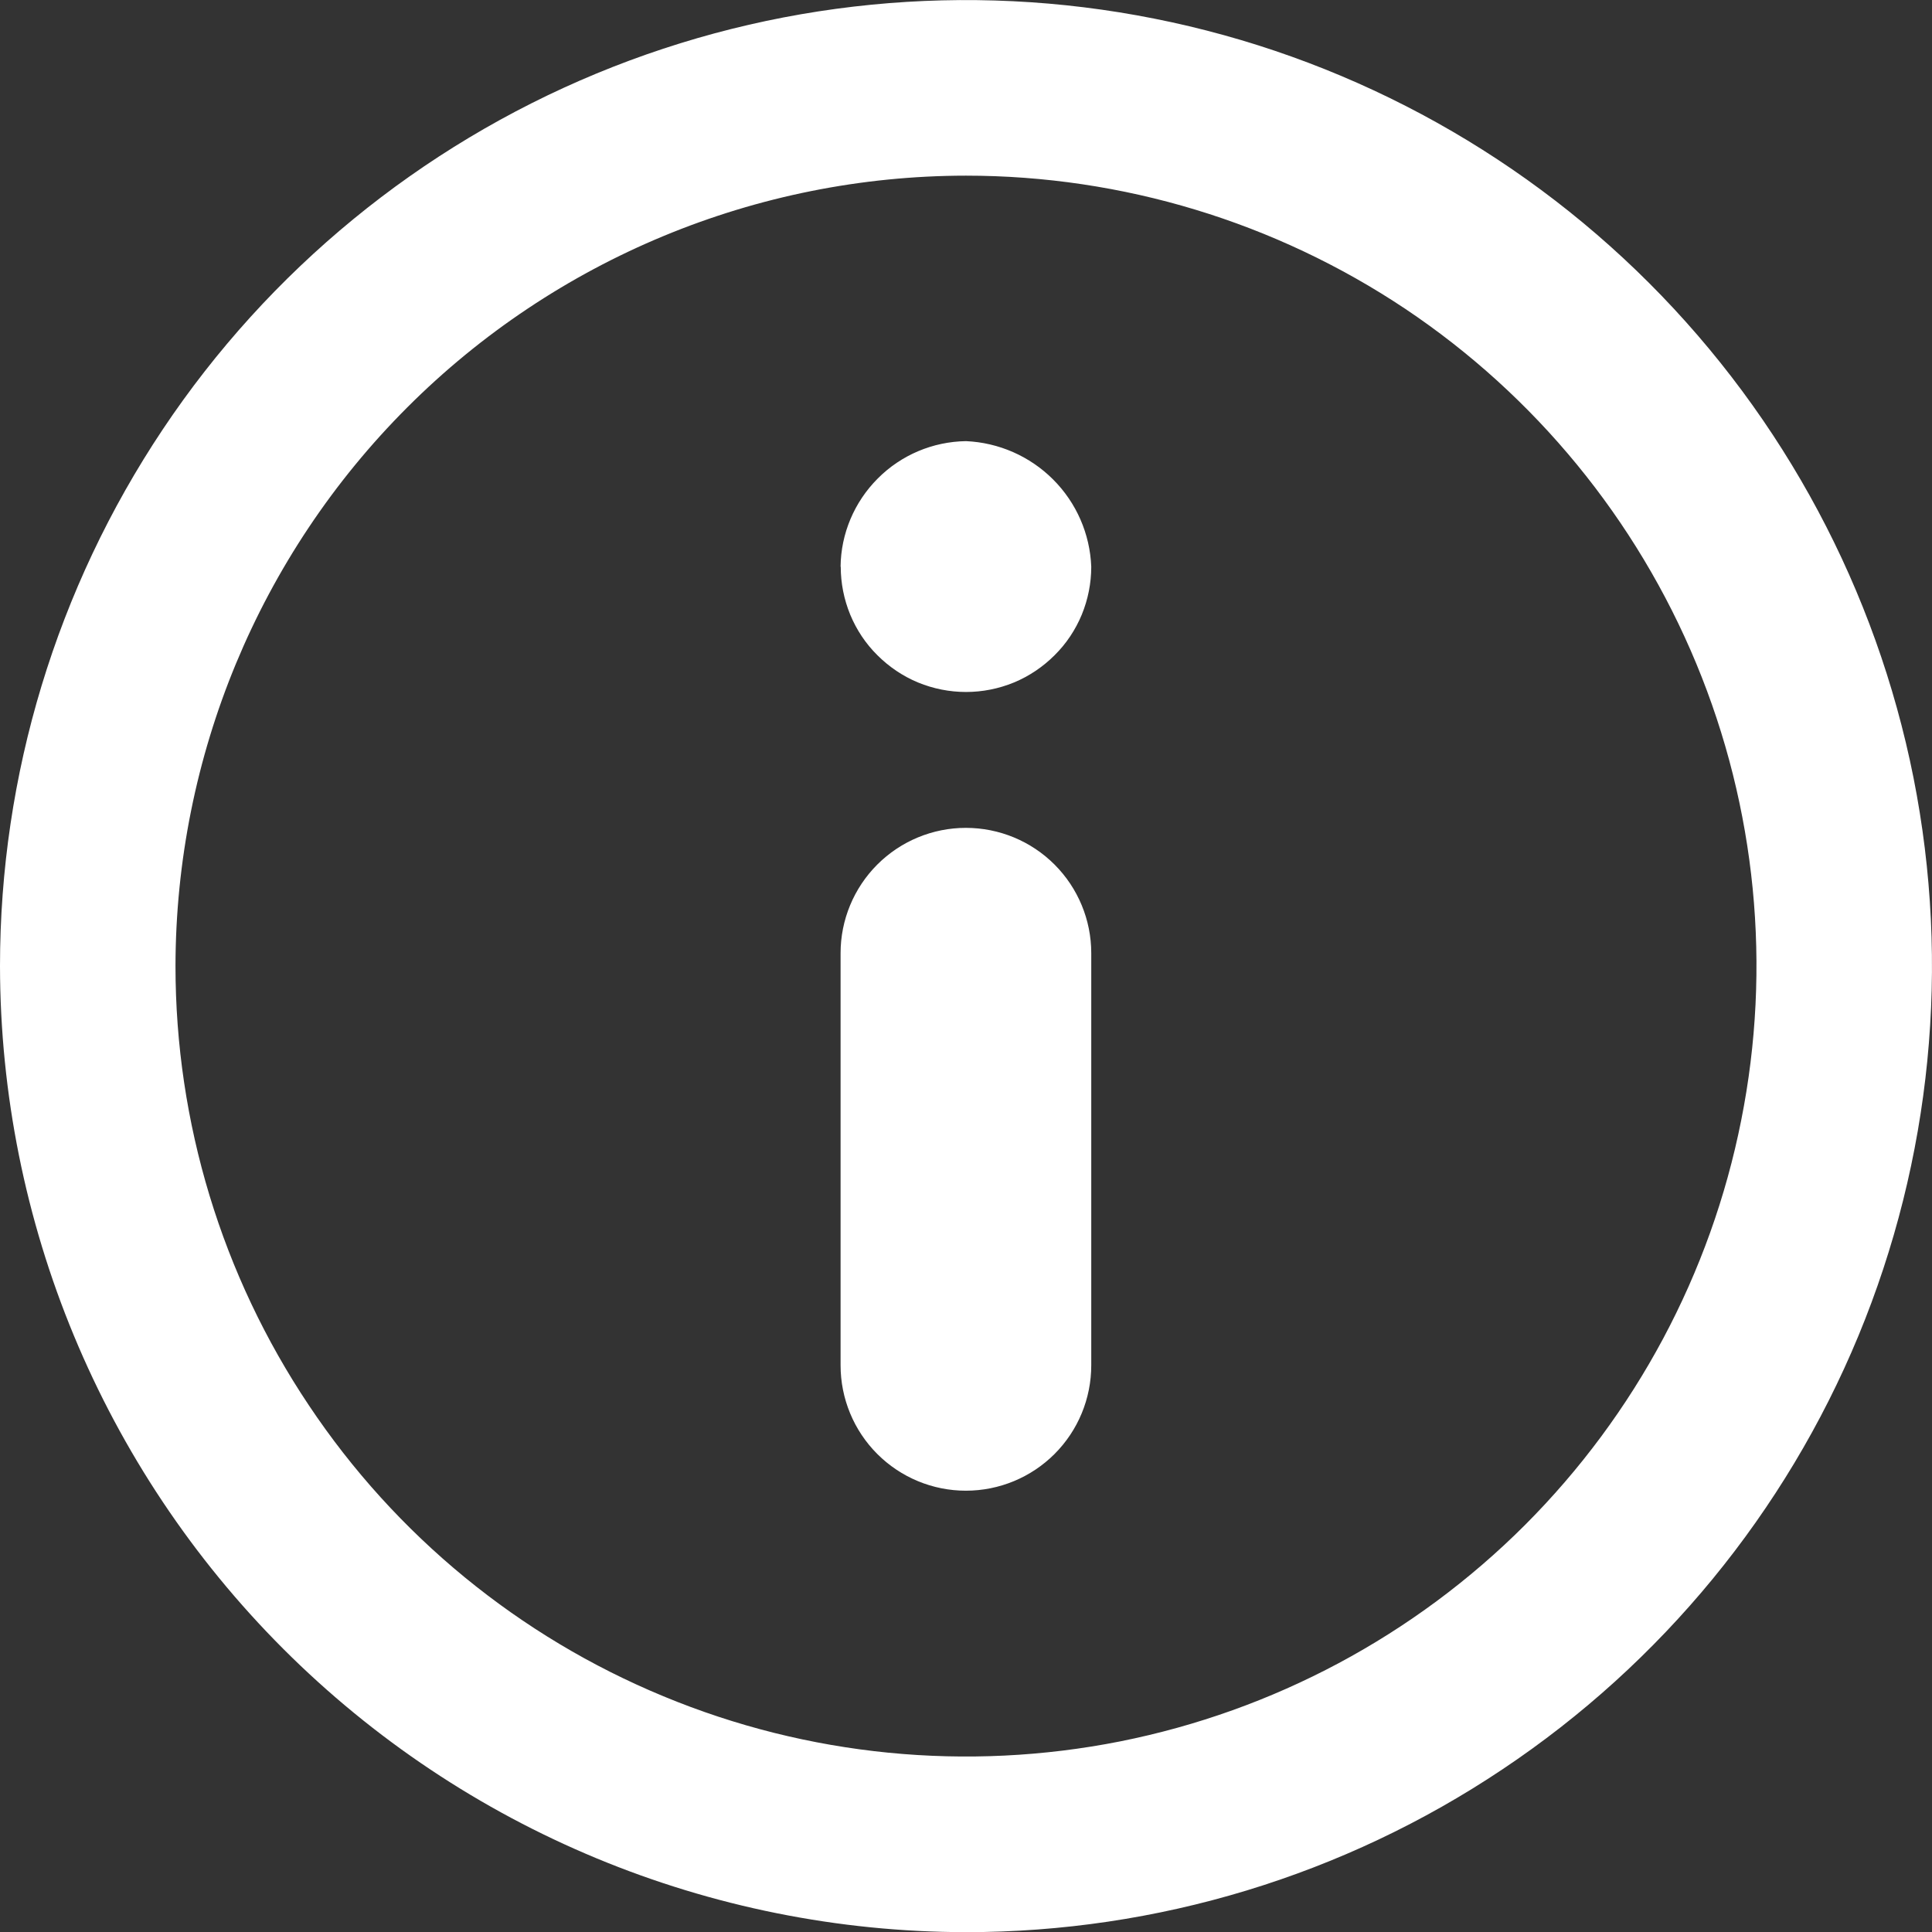 <svg width="12" height="12" viewBox="0 0 12 12" fill="none" xmlns="http://www.w3.org/2000/svg">
<rect x="0" y="0" width="12" height="12" fill="#333333" stroke="none"/>
<path d="M0 6C0 4.814 0.352 3.654 1.011 2.667C1.67 1.68 2.608 0.911 3.704 0.457C4.8 0.003 6.007 -0.116 7.171 0.116C8.334 0.347 9.404 0.919 10.243 1.758C11.082 2.597 11.653 3.666 11.885 4.83C12.116 5.994 11.997 7.2 11.543 8.297C11.089 9.393 10.32 10.33 9.333 10.989C8.347 11.649 7.187 12.001 6 12.001C4.409 11.999 2.884 11.366 1.759 10.241C0.635 9.116 0.002 7.591 0 6ZM1.09 6C1.09 6.972 1.378 7.921 1.918 8.728C2.457 9.536 3.224 10.165 4.121 10.536C5.018 10.908 6.005 11.005 6.958 10.816C7.91 10.626 8.785 10.159 9.472 9.472C10.158 8.785 10.626 7.911 10.815 6.958C11.005 6.006 10.908 5.019 10.536 4.122C10.164 3.225 9.535 2.458 8.728 1.918C7.92 1.379 6.971 1.091 6 1.091C4.698 1.092 3.45 1.61 2.53 2.53C1.609 3.451 1.092 4.699 1.09 6ZM5.221 8.48V5.92C5.221 5.714 5.303 5.516 5.449 5.37C5.595 5.224 5.793 5.142 5.999 5.142C6.206 5.142 6.404 5.224 6.55 5.37C6.696 5.516 6.778 5.714 6.778 5.92V8.48C6.778 8.687 6.696 8.885 6.55 9.031C6.404 9.177 6.206 9.259 5.999 9.259C5.793 9.259 5.595 9.177 5.449 9.031C5.303 8.885 5.221 8.687 5.221 8.48ZM5.221 3.52C5.223 3.315 5.306 3.118 5.452 2.972C5.597 2.826 5.794 2.743 6 2.74C6.204 2.749 6.397 2.834 6.541 2.978C6.686 3.123 6.77 3.316 6.778 3.52C6.778 3.622 6.758 3.723 6.719 3.818C6.68 3.912 6.623 3.998 6.55 4.07C6.478 4.142 6.392 4.2 6.298 4.239C6.203 4.278 6.102 4.298 6 4.298C5.898 4.298 5.797 4.278 5.702 4.239C5.608 4.2 5.522 4.142 5.45 4.07C5.377 3.998 5.32 3.912 5.281 3.818C5.242 3.723 5.222 3.622 5.222 3.52L5.221 3.52Z" fill="white"/>
</svg>
